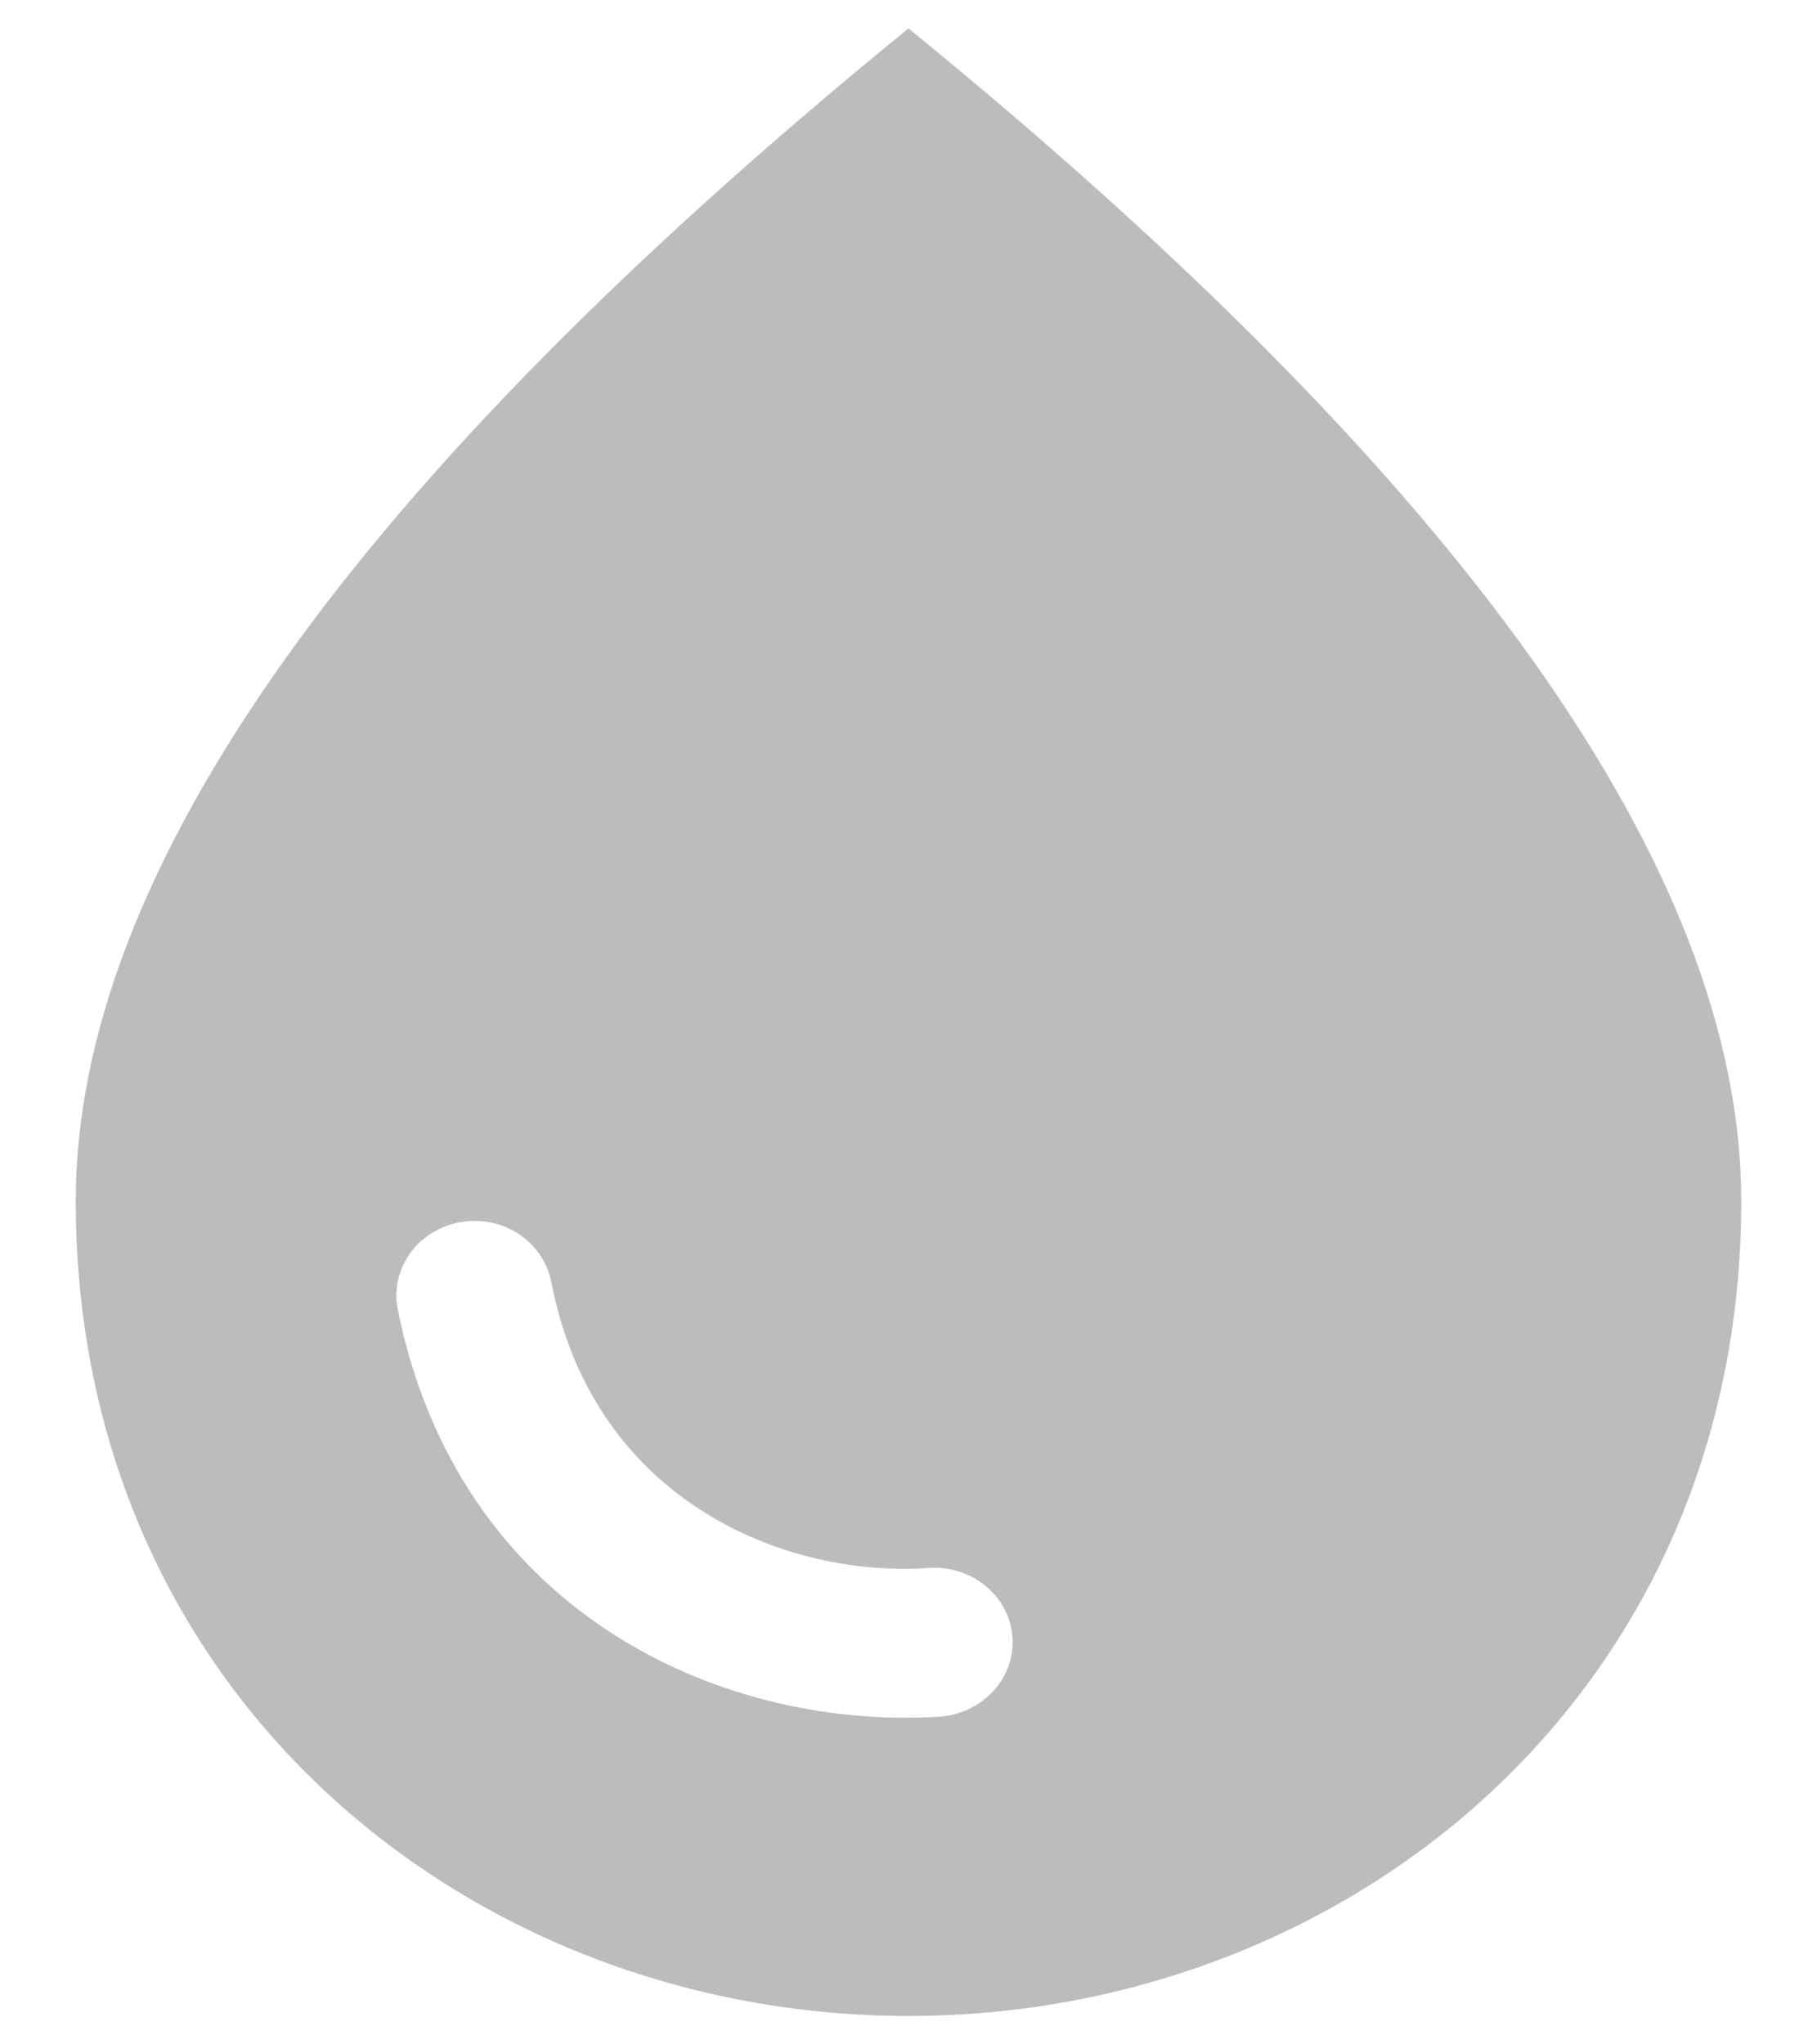 <svg width="16" height="18" viewBox="0 0 16 18" fill="none" xmlns="http://www.w3.org/2000/svg">
<path d="M8 0.25C3.114 4.231 0.667 7.67 0.667 10.575C0.667 14.932 4.15 17.75 8 17.75C11.85 17.75 15.333 14.932 15.333 10.575C15.333 7.67 12.886 4.231 8 0.25ZM4.177 10.75C4.517 10.75 4.792 10.977 4.856 11.293C5.232 13.235 6.946 13.9 8.192 13.804C8.587 13.786 8.917 14.084 8.917 14.46C8.917 14.81 8.623 15.099 8.257 15.116C6.304 15.23 4.022 14.162 3.499 11.511C3.483 11.417 3.489 11.321 3.516 11.23C3.542 11.138 3.59 11.053 3.654 10.981C3.719 10.909 3.799 10.851 3.889 10.811C3.98 10.771 4.078 10.75 4.177 10.75Z" fill="#BCBCBC"/>
</svg>
